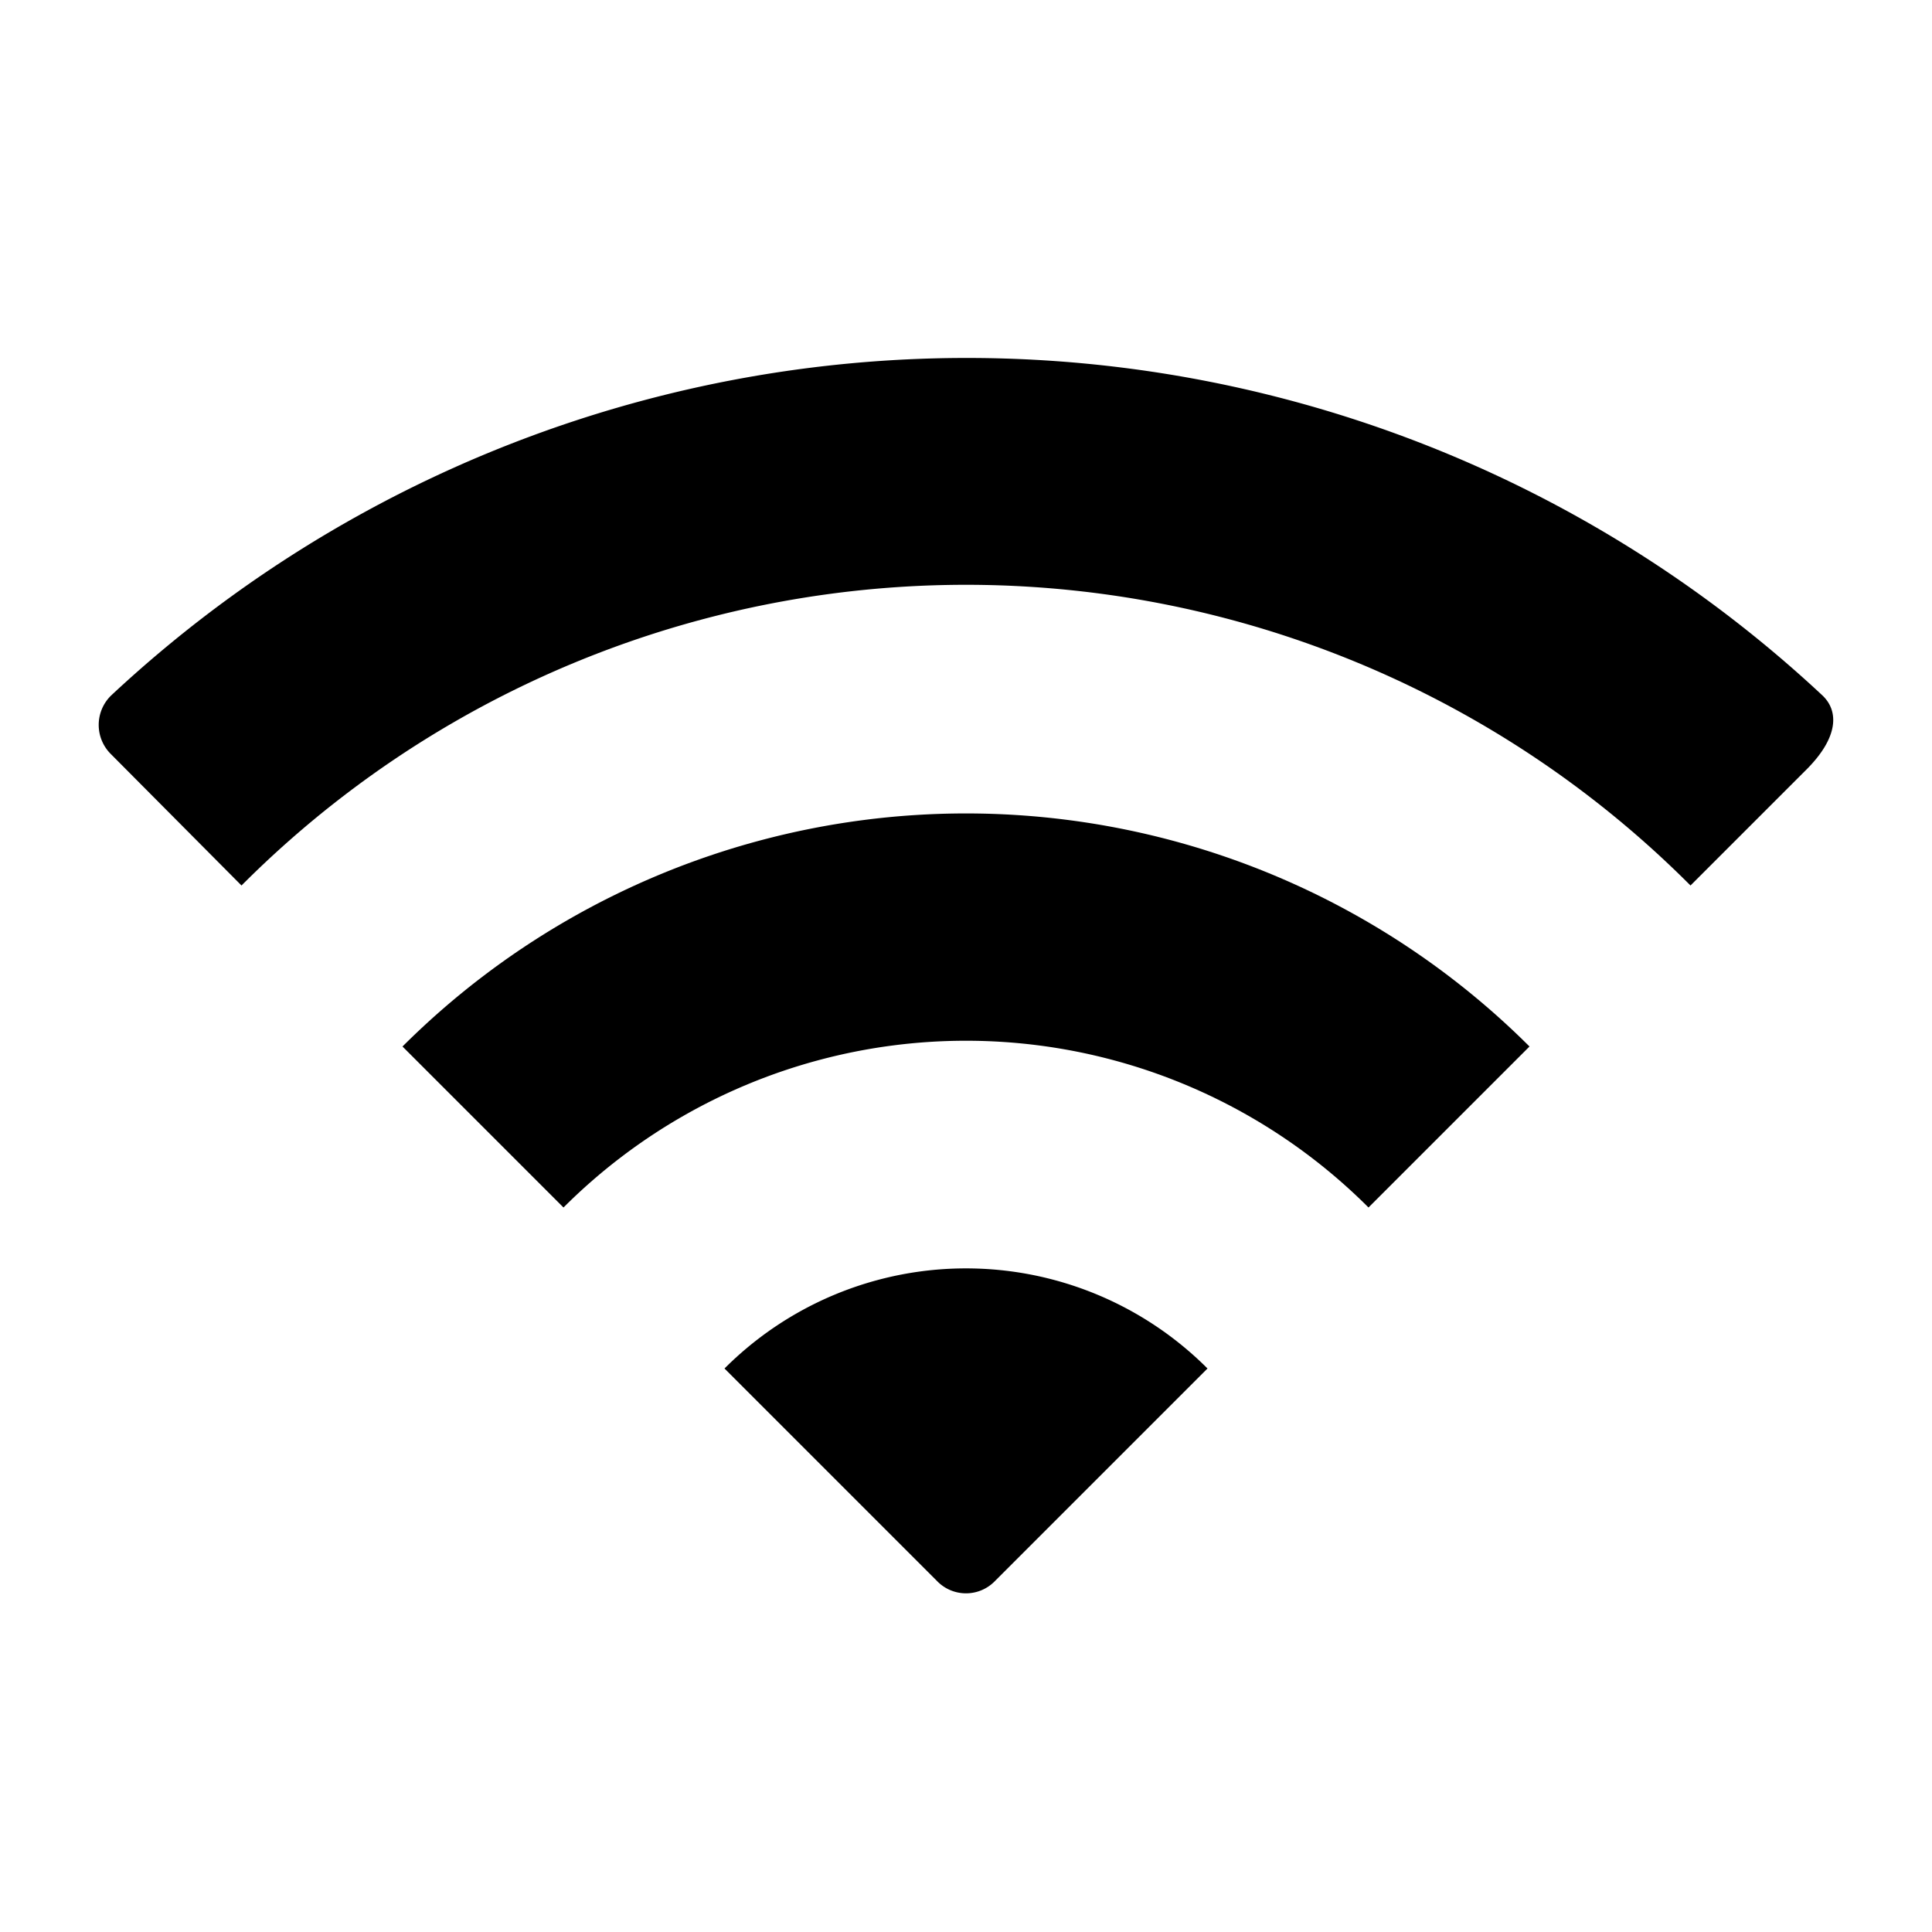 <svg xmlns="http://www.w3.org/2000/svg" viewBox="0 0 24 24"><path d="M9,17l2.65,2.65a.5.5,0,0,0,.7,0L15,17A4.24,4.24,0,0,0,9,17Z"/><path d="M5,13l2,2a7.07,7.07,0,0,1,10,0l2-2A9.91,9.91,0,0,0,5,13Z"/><path d="M22.64,8.64a15.57,15.57,0,0,0-21.26,0,.51.51,0,0,0,0,.73L3,11a12.71,12.71,0,0,1,18,0l1.42-1.42C22.85,9.16,22.84,8.83,22.64,8.64Z"/></svg>
